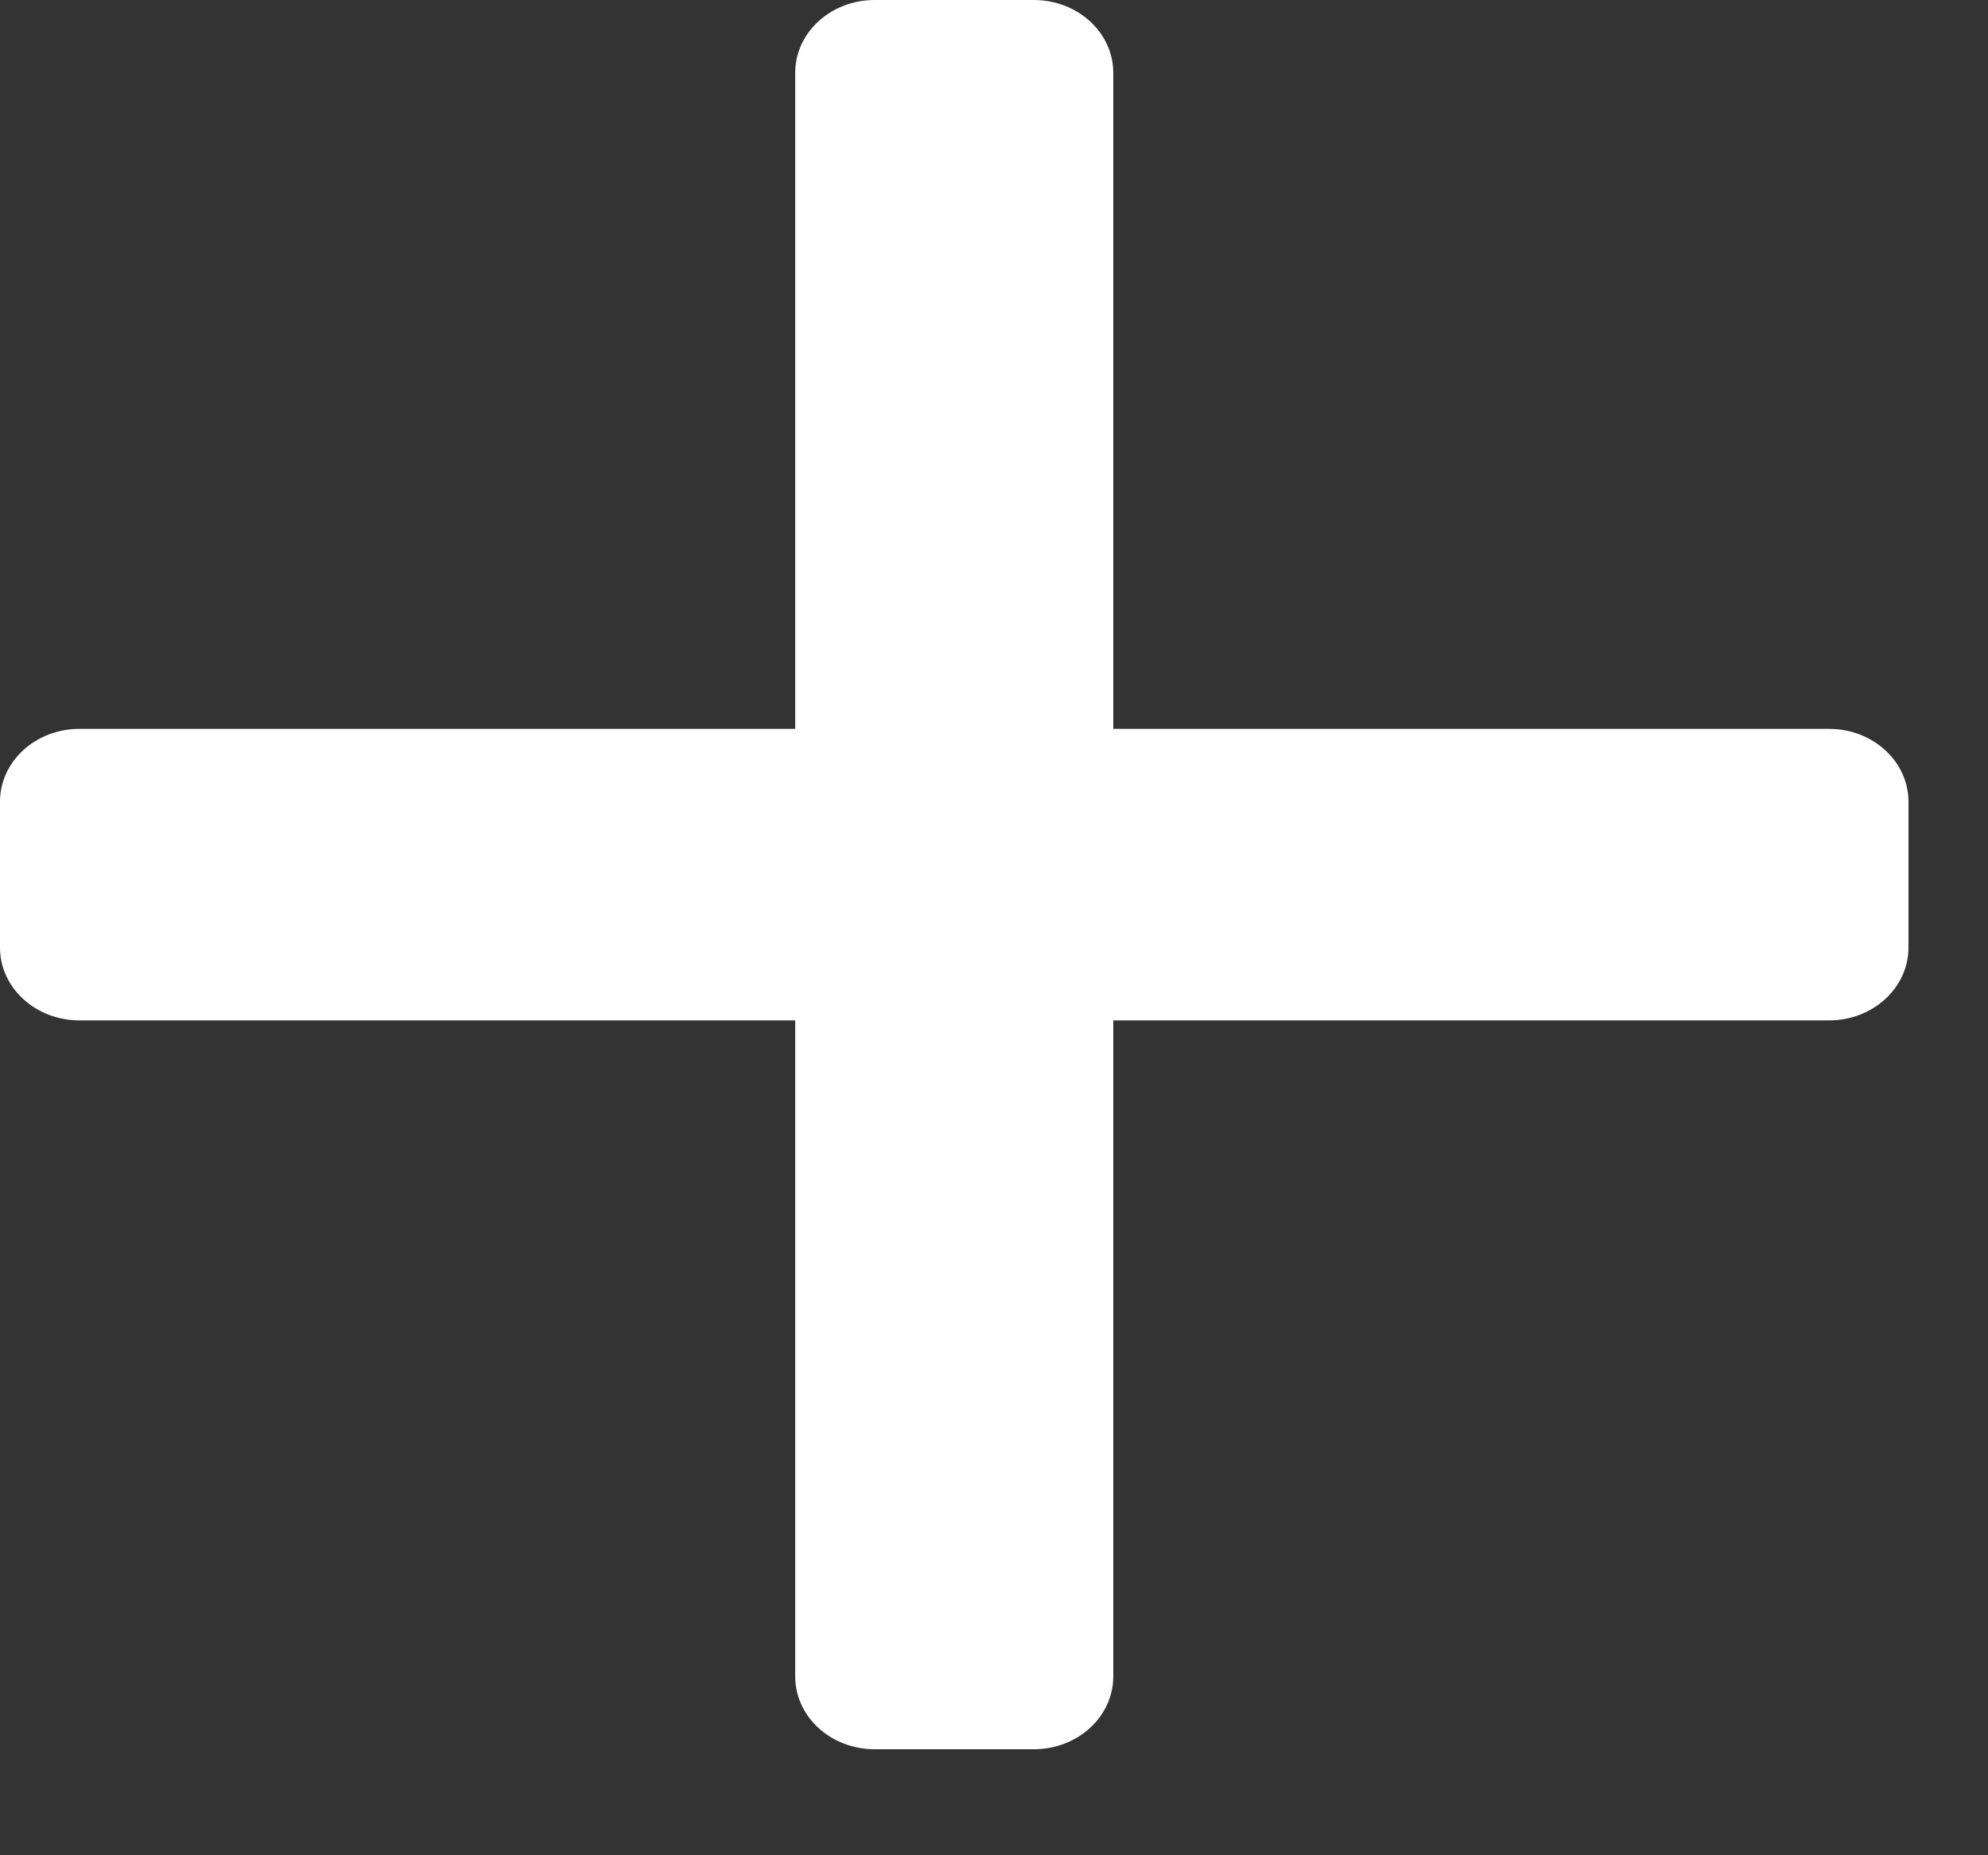<?xml version="1.0" encoding="UTF-8"?>
<svg width="15px" height="14px" viewBox="0 0 15 14" version="1.1" xmlns="http://www.w3.org/2000/svg" xmlns:xlink="http://www.w3.org/1999/xlink">
    <rect x="0" y="0" width="15" height="14" fill="#333333" stroke="none"/>
    <title>Path</title>
    <g id="Symbols" stroke="none" stroke-width="1" fill="none" fill-rule="evenodd">
        <g id="Projects-Sidebar" transform="translate(-32, -277)" fill="#FFFFFF" fill-rule="nonzero">
            <g id="Group-3">
                <g transform="translate(7, 24)">
                    <path d="M38.8,258.5 L33.4,258.5 L33.4,253.55 C33.4,253.246 33.132,253 32.8,253 L31.6,253 C31.268,253 31,253.246 31,253.55 L31,258.5 L25.6,258.5 C25.268,258.5 25,258.746 25,259.05 L25,260.15 C25,260.454 25.268,260.7 25.6,260.7 L31,260.7 L31,265.65 C31,265.954 31.268,266.2 31.6,266.2 L32.8,266.2 C33.132,266.2 33.4,265.954 33.4,265.65 L33.4,260.7 L38.8,260.7 C39.132,260.7 39.4,260.454 39.4,260.15 L39.4,259.05 C39.4,258.746 39.132,258.5 38.8,258.5 Z" id="Path"></path>
                </g>
            </g>
        </g>
    </g>
</svg>